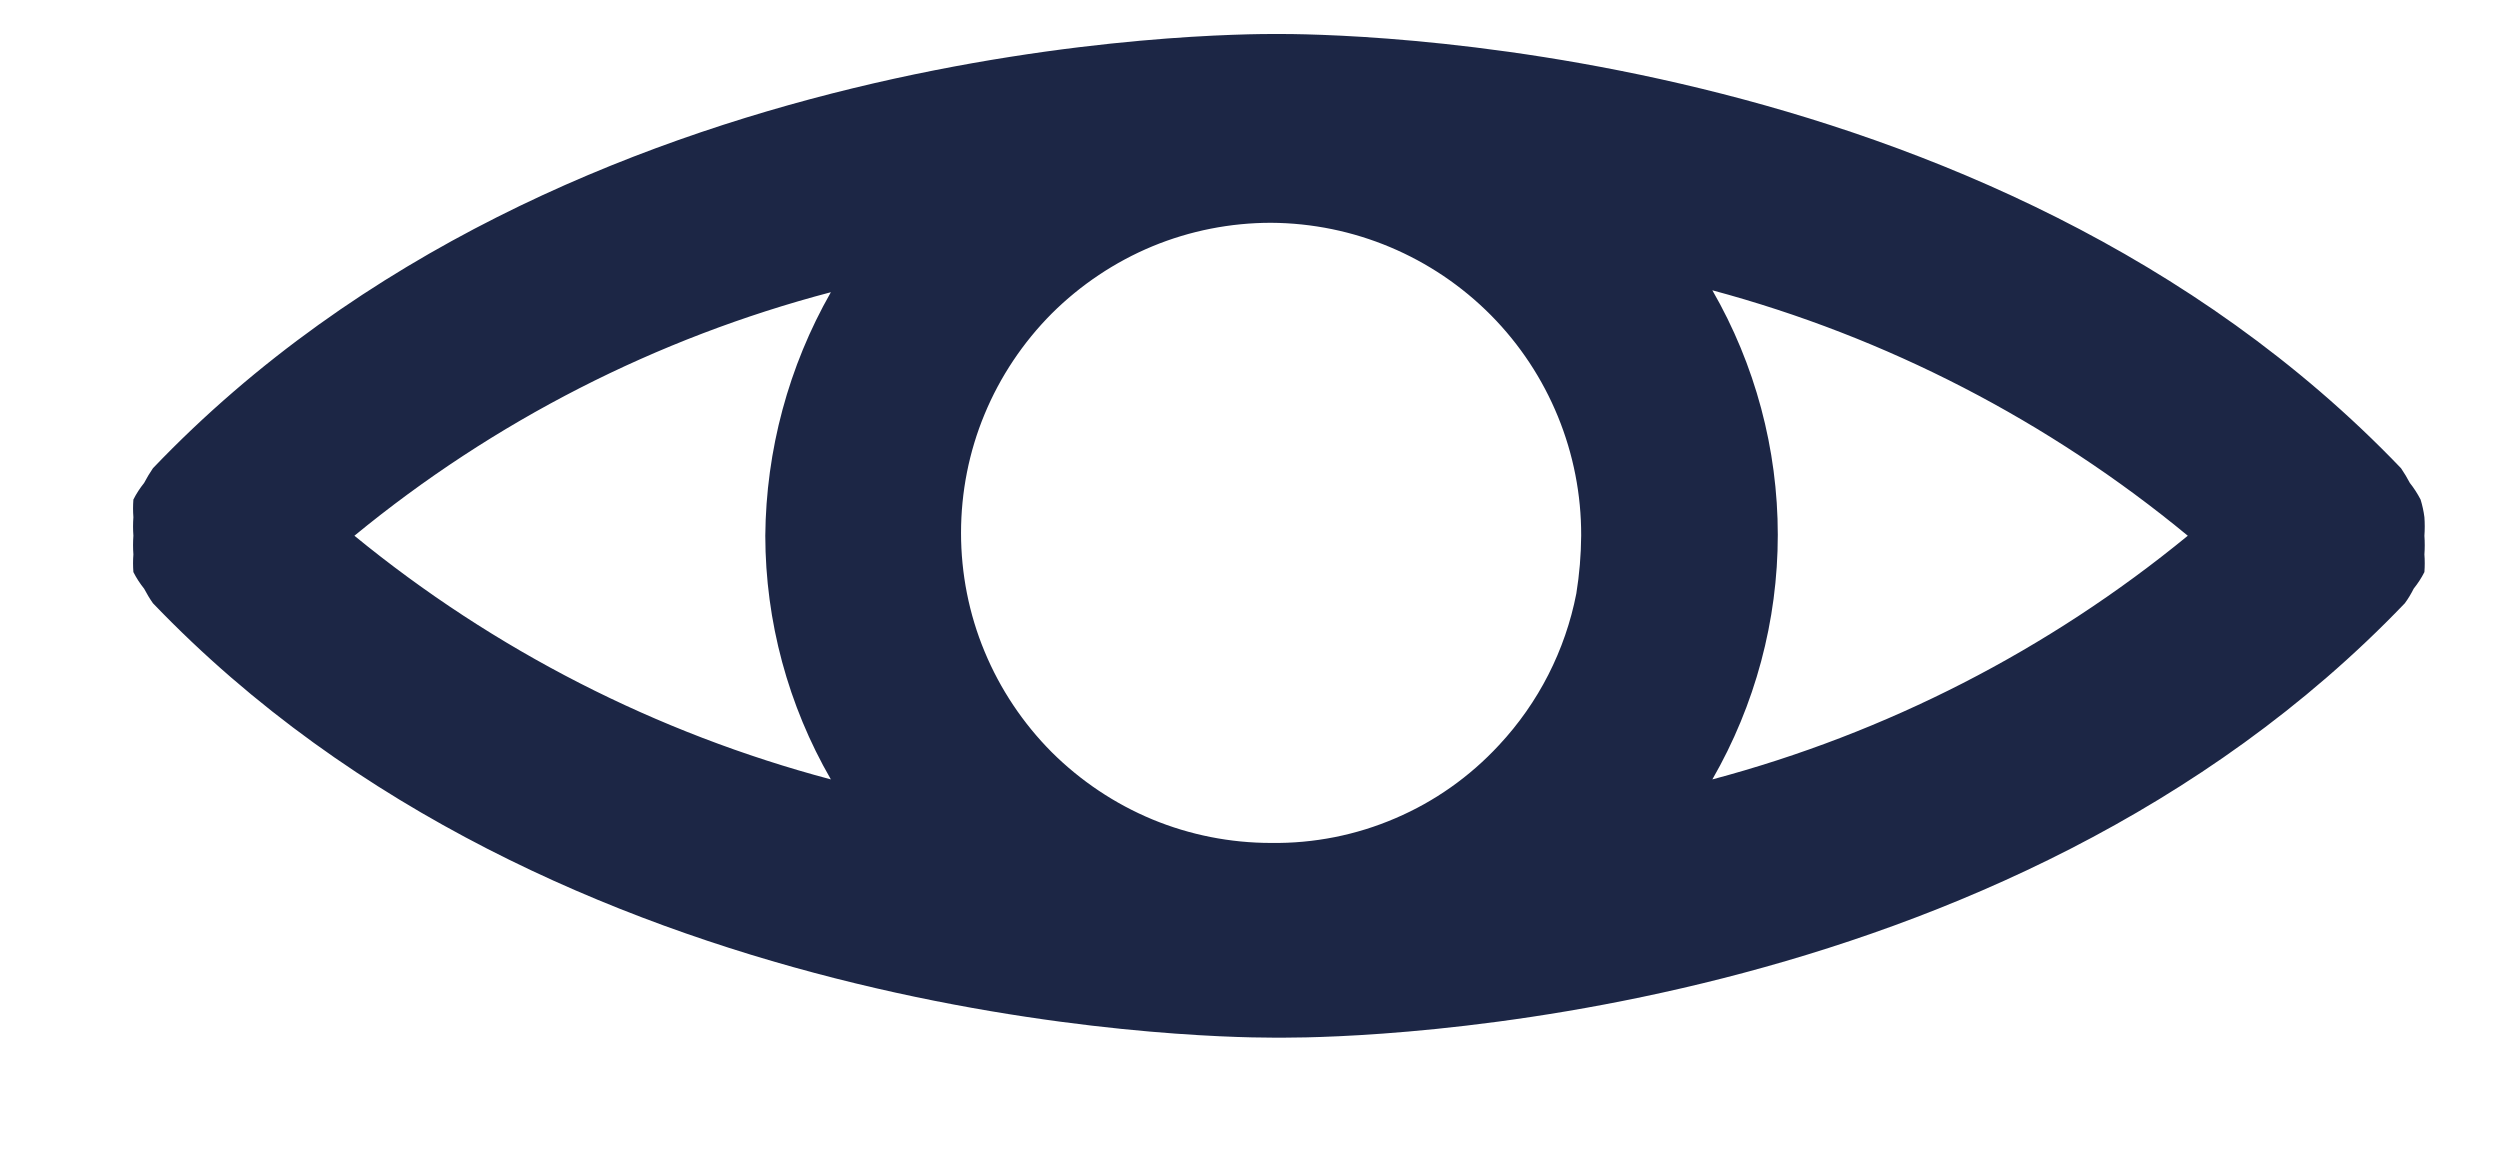 <svg width="17" height="8" viewBox="0 0 17 8" fill="none" xmlns="http://www.w3.org/2000/svg">
<path d="M16.46 3.397C16.439 3.357 16.415 3.319 16.387 3.284C16.369 3.25 16.349 3.216 16.327 3.184C13.506 0.238 9.009 0.231 8.683 0.231C8.364 0.231 3.861 0.231 1.04 3.184C1.018 3.216 0.998 3.25 0.98 3.284C0.952 3.319 0.927 3.357 0.907 3.397C0.904 3.437 0.904 3.477 0.907 3.517C0.904 3.559 0.904 3.601 0.907 3.643C0.904 3.686 0.904 3.728 0.907 3.77C0.904 3.81 0.904 3.85 0.907 3.89C0.927 3.93 0.952 3.968 0.98 4.003C0.998 4.037 1.018 4.071 1.04 4.102C3.781 6.963 8.125 7.056 8.657 7.056H8.737C9.269 7.056 13.613 6.963 16.353 4.102C16.376 4.071 16.396 4.037 16.413 4.003C16.441 3.968 16.466 3.93 16.486 3.89C16.489 3.85 16.489 3.81 16.486 3.77C16.489 3.728 16.489 3.686 16.486 3.643C16.489 3.601 16.489 3.559 16.486 3.517C16.481 3.477 16.472 3.436 16.46 3.397ZM5.65 5.3C4.464 4.985 3.36 4.421 2.41 3.643C3.358 2.864 4.463 2.299 5.65 1.987C5.362 2.492 5.209 3.062 5.204 3.643C5.205 4.225 5.359 4.796 5.65 5.3ZM10.719 4.036C10.644 4.422 10.462 4.779 10.193 5.067C9.996 5.28 9.756 5.45 9.489 5.564C9.222 5.679 8.934 5.736 8.643 5.732C8.367 5.732 8.092 5.678 7.836 5.572C7.581 5.466 7.348 5.31 7.152 5.115C6.957 4.919 6.801 4.686 6.695 4.43C6.589 4.175 6.535 3.9 6.535 3.624C6.535 3.347 6.589 3.072 6.695 2.817C6.801 2.561 6.957 2.328 7.152 2.132C7.348 1.937 7.581 1.781 7.836 1.675C8.092 1.569 8.367 1.515 8.643 1.515C9.205 1.518 9.742 1.744 10.138 2.143C10.533 2.542 10.754 3.082 10.752 3.643C10.751 3.775 10.74 3.906 10.719 4.036ZM11.644 5.3C11.935 4.794 12.089 4.221 12.089 3.637C12.089 3.053 11.935 2.479 11.644 1.974C12.828 2.292 13.931 2.862 14.877 3.643C13.93 4.42 12.827 4.985 11.644 5.3Z" fill="#1C2645"/>
</svg>
